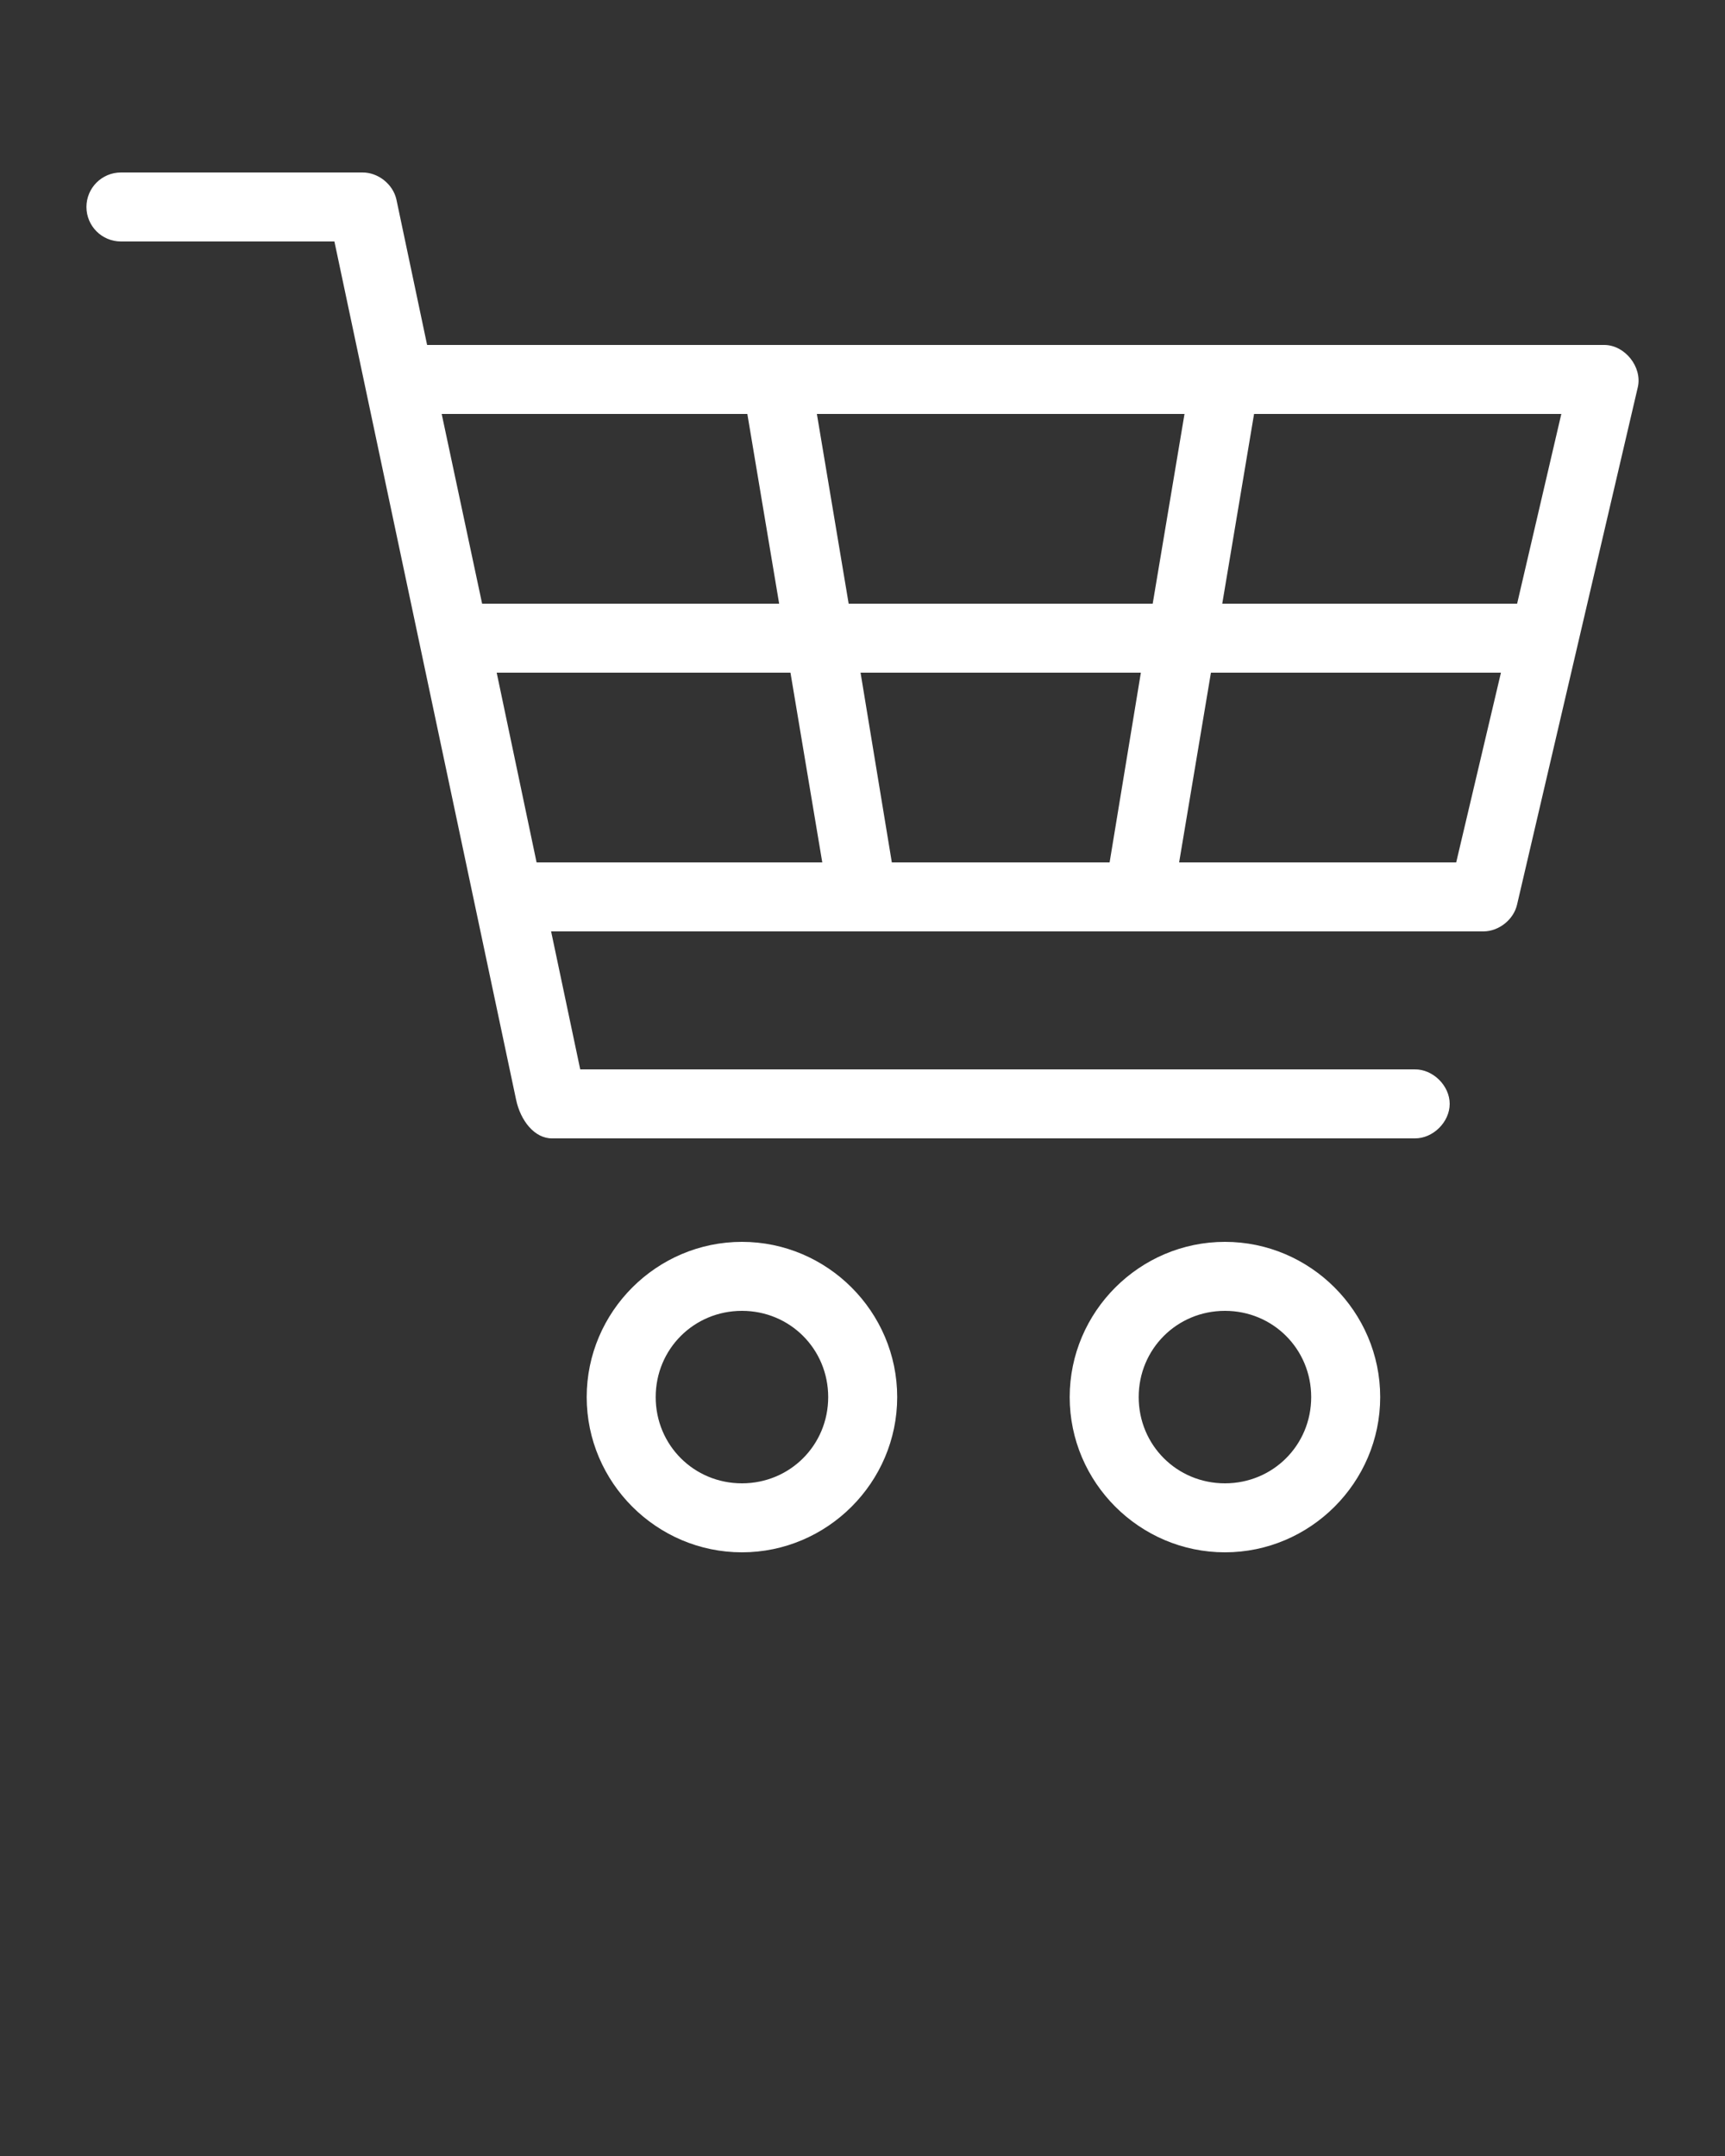 <svg xmlns:dc="http://purl.org/dc/elements/1.1/" xmlns:cc="http://creativecommons.org/ns#" xmlns:rdf="http://www.w3.org/1999/02/22-rdf-syntax-ns#" xmlns:svg="http://www.w3.org/2000/svg" xmlns="http://www.w3.org/2000/svg" xmlns:sodipodi="http://sodipodi.sourceforge.net/DTD/sodipodi-0.dtd" xmlns:inkscape="http://www.inkscape.org/namespaces/inkscape" version="1.1" x="0px" y="0px" viewBox="0 0 100 125"><rect x="0" y="0" width="100" height="125" fill="#333333" stroke="none"/><g transform="translate(0,-952.362)"><path d="m 7.011,962.362 c -1.105,0 -2,0.895 -2,2 0,1.105 0.895,2 2,2 l 12.375,0 10.531,49.75 c 0.256,1.229 1.077,2.263 2.094,2.25 l 50,0 c 1.057,0.015 2.029,-0.943 2.029,-2 0,-1.057 -0.972,-2.015 -2.029,-2 l -48.375,0 -1.688,-8 54.062,0 c 0.895,-0.01 1.742,-0.689 1.938,-1.562 l 7,-30 c 0.26,-1.161 -0.748,-2.429 -1.938,-2.438 l -68.25,0 -1.781,-8.438 c -0.198,-0.884 -1.063,-1.57 -1.969,-1.562 z m 18.594,14 17.719,0 1.844,11 -17.219,0 z m 21.75,0 21.312,0 -1.844,11 -17.625,0 z m 25.344,0 17.812,0 -2.562,11 -17.094,0 z m -43.906,15 17.031,0 1.844,11 -16.562,0 z m 21.094,0 16.25,0 -1.812,11 -12.625,0 z m 20.312,0 16.812,0 -2.594,11 -16.062,0 z m -27.188,33 c -4.947,0 -9,4.053 -9,9 0,4.947 4.053,9 9,9 4.947,0 9,-4.053 9,-9 0,-4.947 -4.053,-9 -9,-9 z m 28,0 c -4.947,0 -9,4.053 -9,9 0,4.947 4.053,9 9,9 4.947,0 9,-4.053 9,-9 0,-4.947 -4.053,-9 -9,-9 z m -28,4 c 2.785,0 5,2.215 5,5 0,2.785 -2.215,5 -5,5 -2.785,0 -5,-2.215 -5,-5 0,-2.785 2.215,-5 5,-5 z m 28,0 c 2.785,0 5,2.215 5,5 0,2.785 -2.215,5 -5,5 -2.785,0 -5,-2.215 -5,-5 0,-2.785 2.215,-5 5,-5 z" style="text-indent:0;text-transform:none;direction:ltr;block-progression:tb;baseline-shift:baseline;color:#000000;enable-background:accumulate;" fill="#ffffff" fill-opacity="1" stroke="none" marker="none" visibility="visible" display="inline" overflow="visible"/></g></svg>